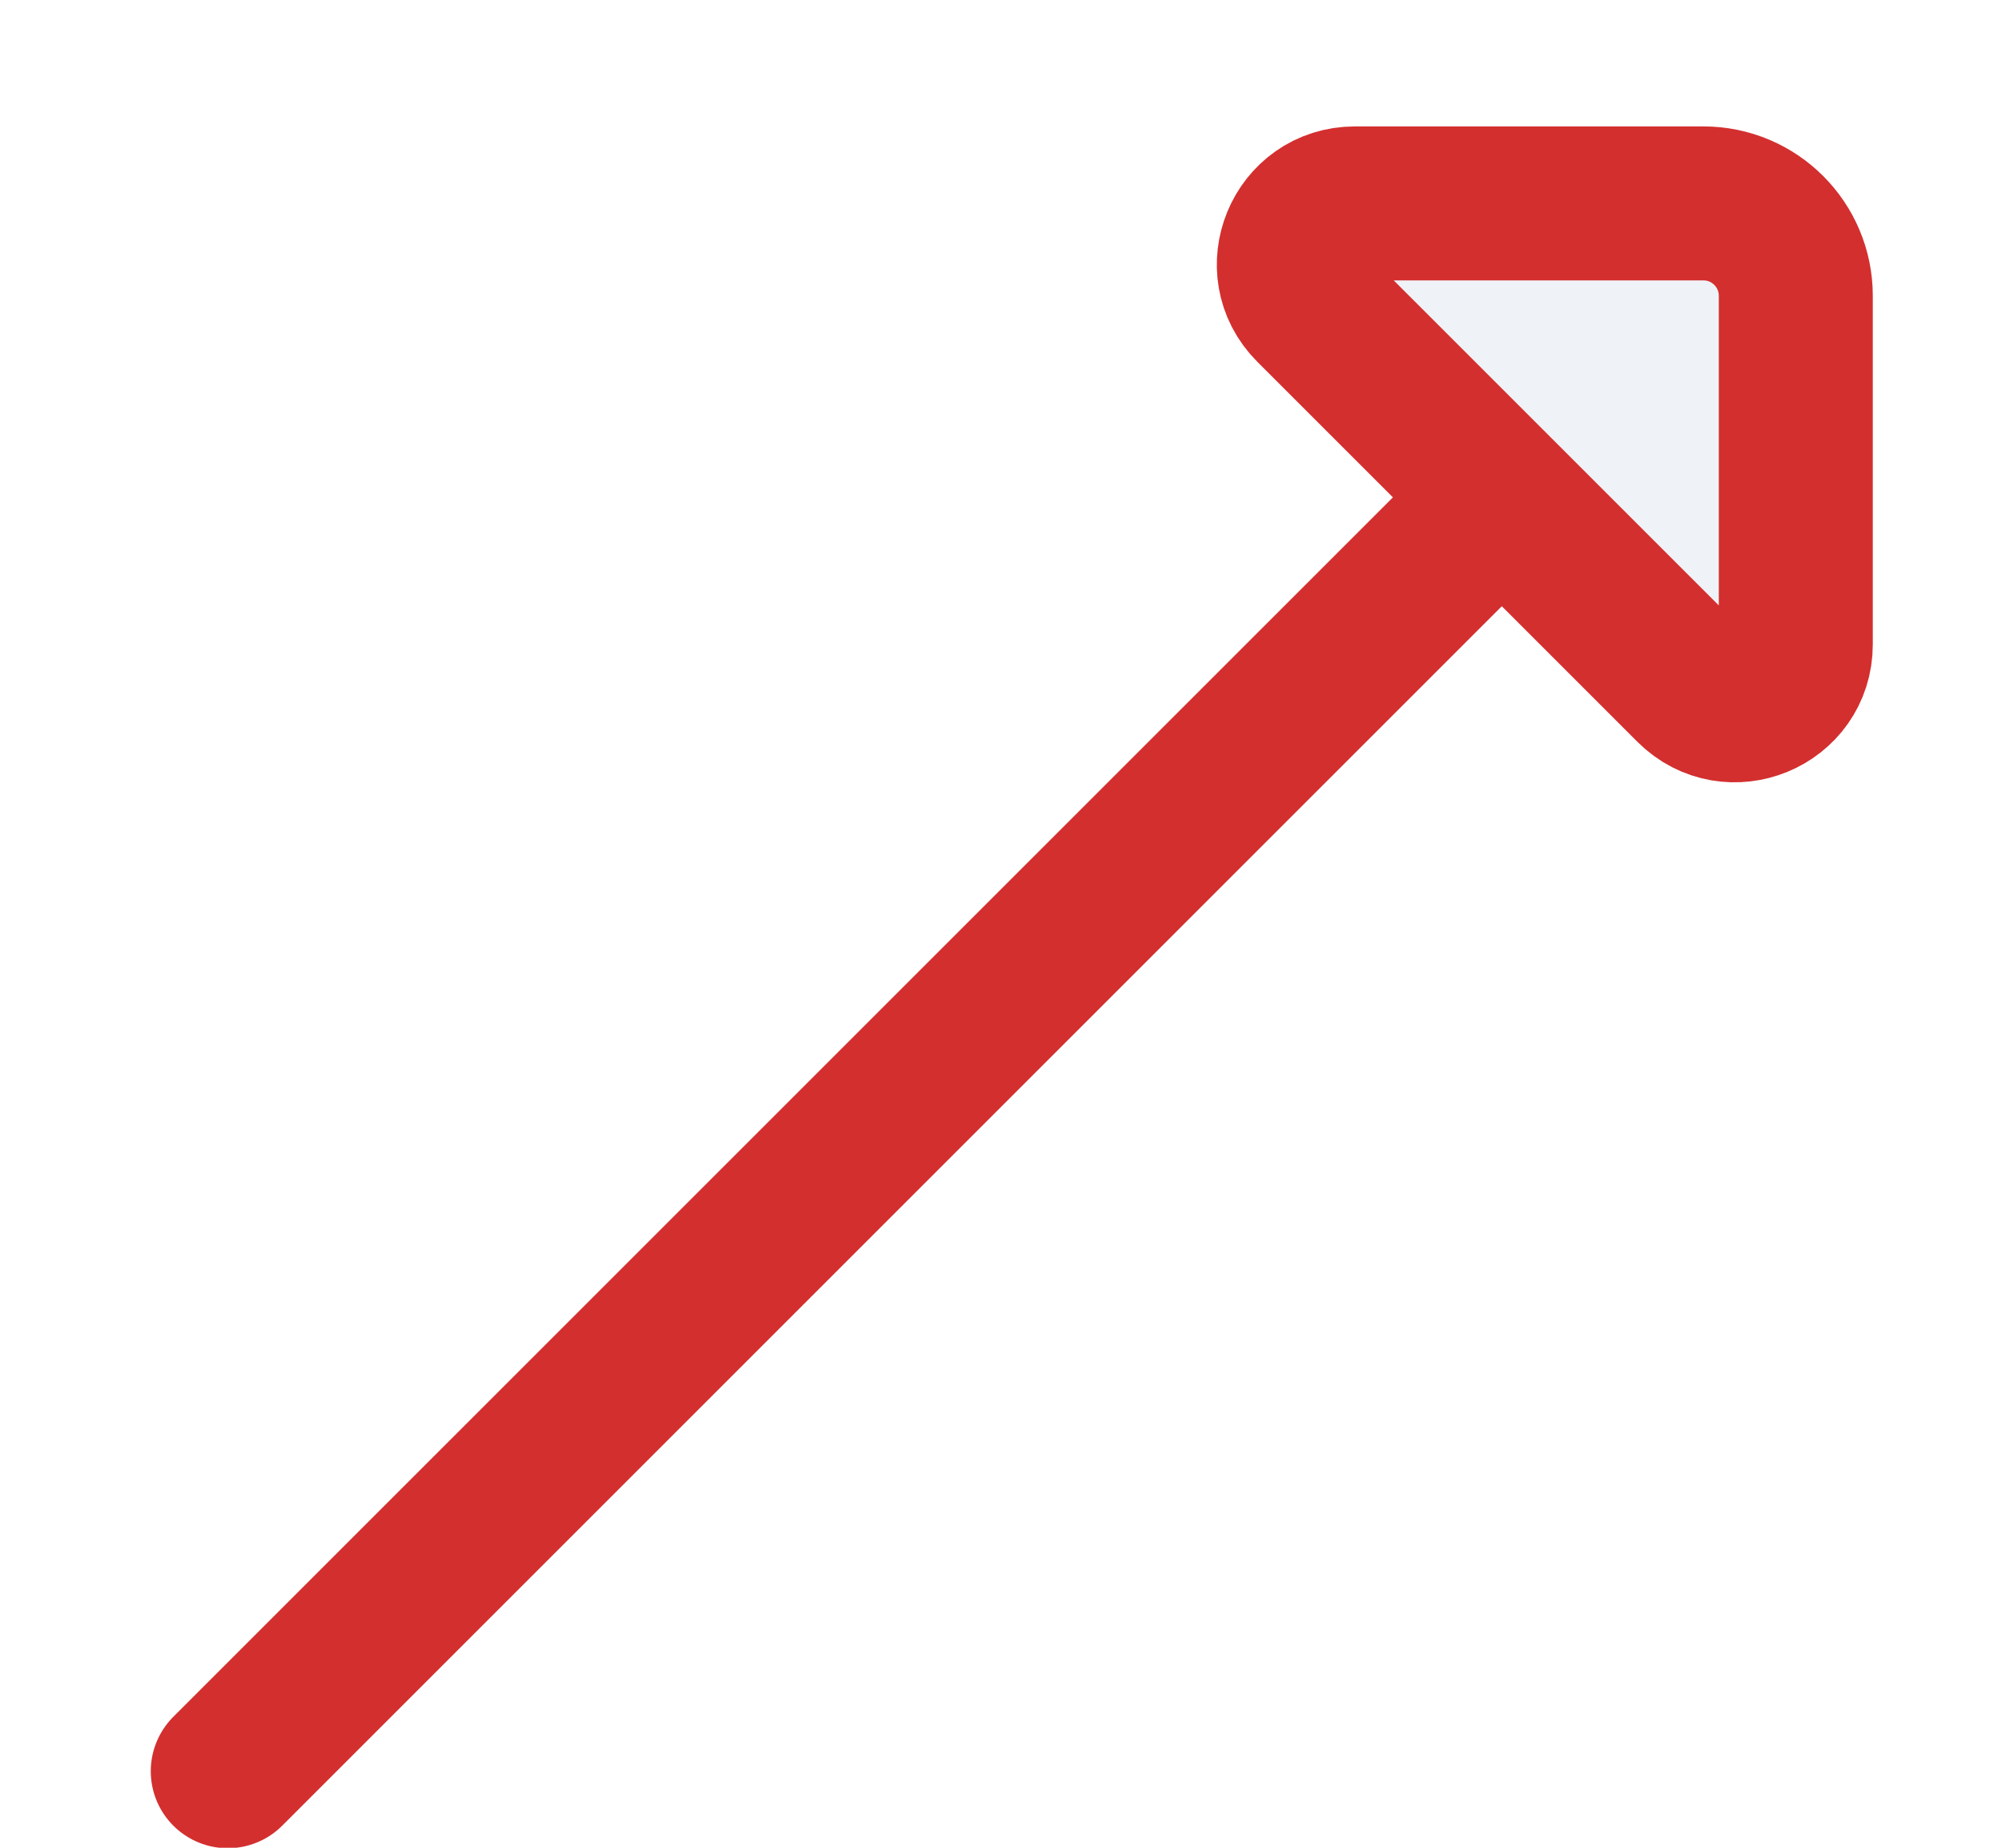 <svg width="13" height="12" viewBox="0 0 13 12" fill="none" xmlns="http://www.w3.org/2000/svg">
<path d="M10.986 4.464L8.518 1.996C8.269 1.747 8.445 1.321 8.798 1.321L11.061 1.321C11.393 1.321 11.661 1.59 11.661 1.921L11.661 4.185C11.661 4.537 11.236 4.713 10.986 4.464Z" fill="#C2CCDE" fill-opacity="0.25"/>
<path d="M9.752 3.23L1.479 11.503M8.518 1.996L10.986 4.464C11.236 4.713 11.661 4.537 11.661 4.185L11.661 1.921C11.661 1.59 11.393 1.321 11.061 1.321L8.798 1.321C8.445 1.321 8.269 1.747 8.518 1.996Z" stroke="#D32F2F" stroke-linecap="round" stroke-linejoin="round"/>
</svg>
